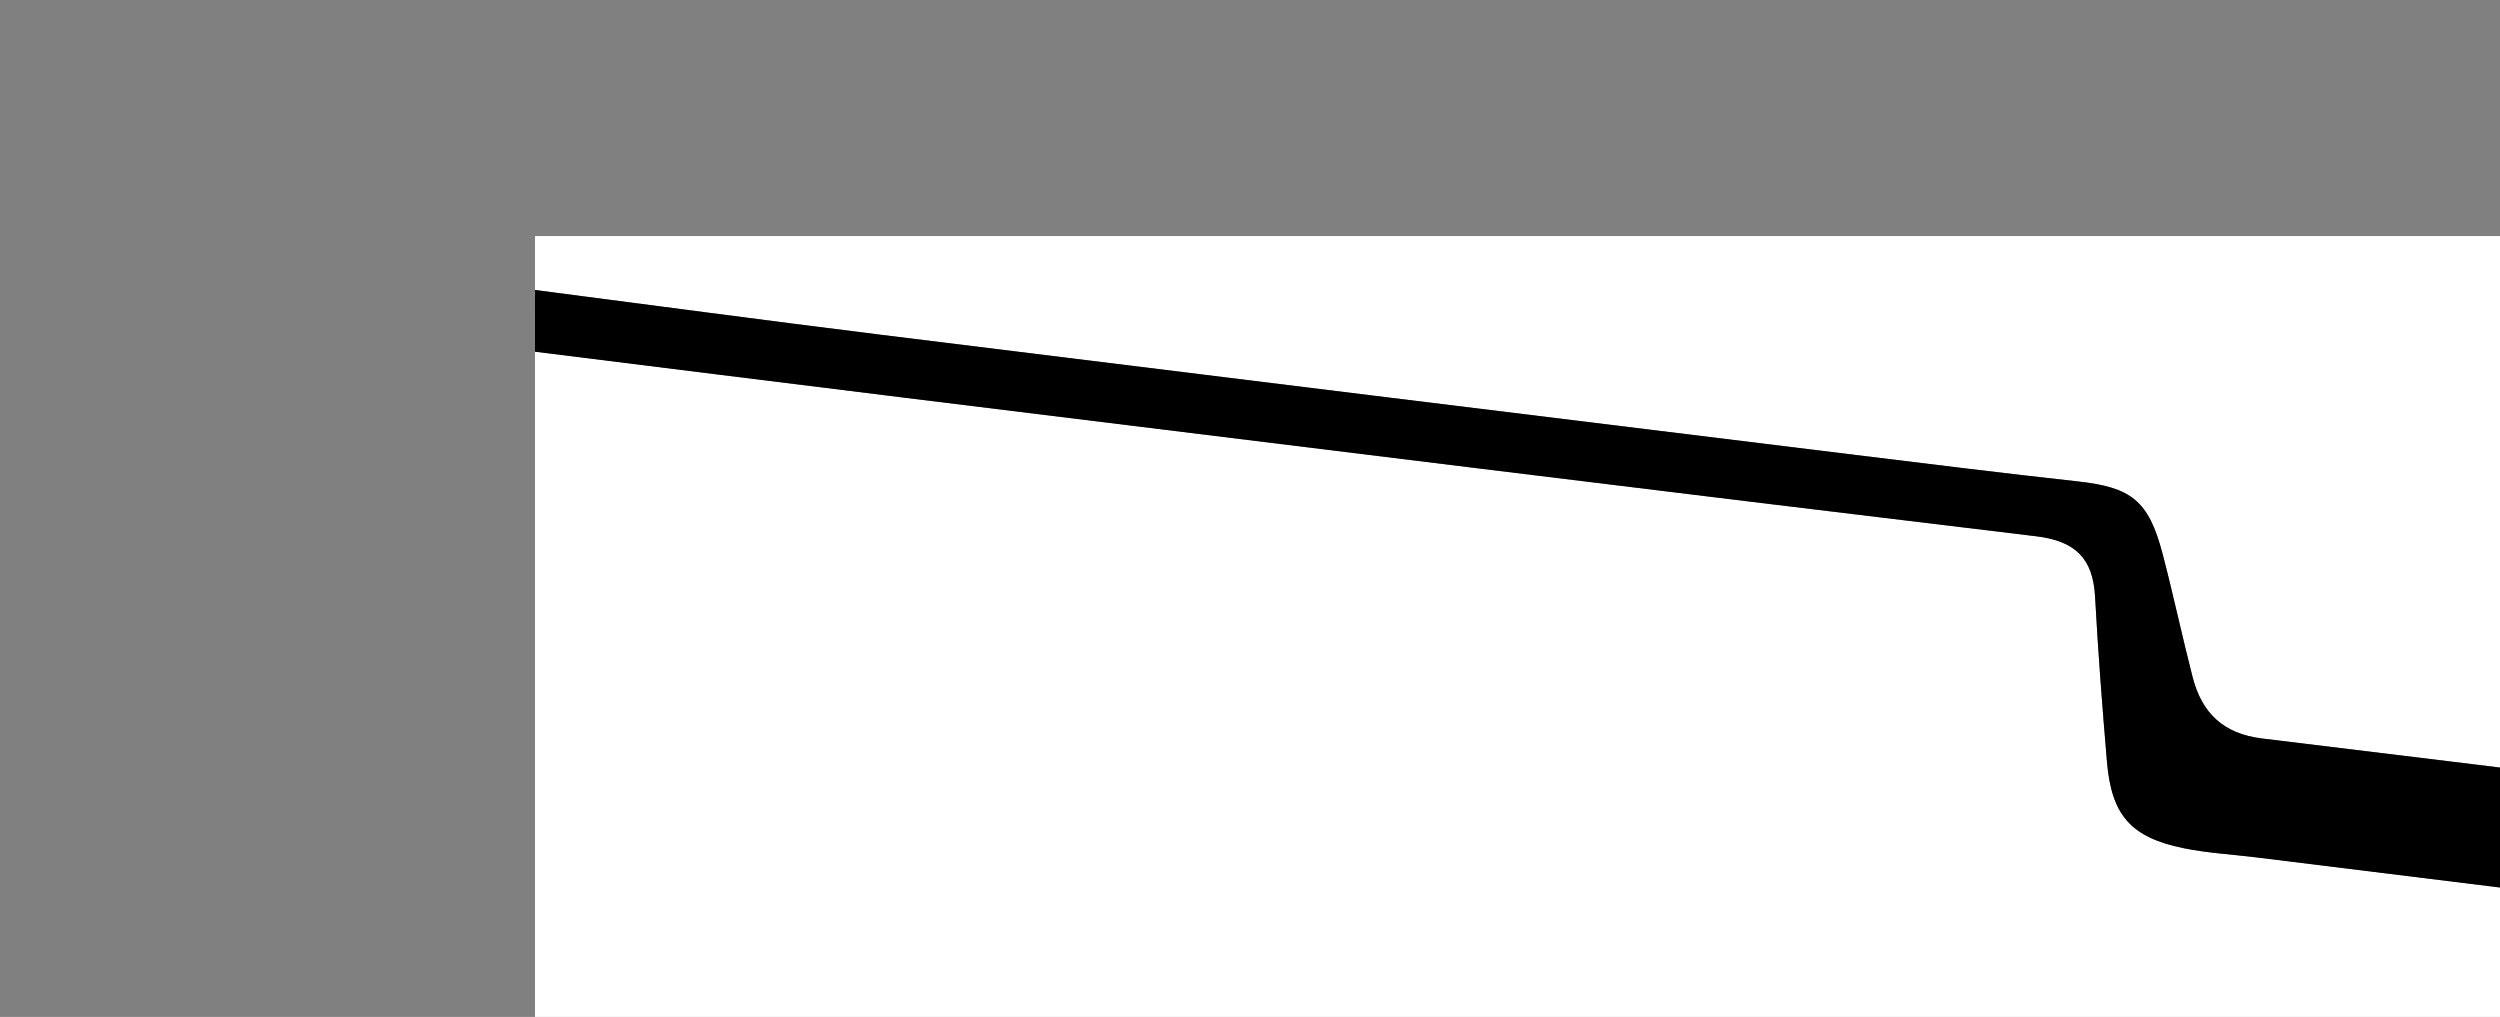 <?xml version="1.0" encoding="utf-8"?>
<!-- Generator: Adobe Illustrator 26.0.3, SVG Export Plug-In . SVG Version: 6.00 Build 0)  -->
<svg version="1.1" id="Слой_1" xmlns="http://www.w3.org/2000/svg" xmlns:xlink="http://www.w3.org/1999/xlink" x="0px" y="0px"
	 viewBox="0 0 324.511 132" style="enable-background:new 0 0 324.511 132;" xml:space="preserve">
<rect x="0" y="0" width="324.511" height="132" fill="#808080" stroke="none"/>
<style type="text/css">
	.st0{fill:#FFFFFF;}
</style>
<g>
	<g>
		<path class="st0" d="M69.447,37.644c0-2.335,0-4.67,0-7.005c213.632-0.001,427.263-0.001,641-0.001
			c0,43.957,0,87.915,0,132c-213.596,0-427.298,0-641,0c0-38.937,0-77.962,0-116.987
			c16.026,1.996,32.05,4.011,48.079,5.985c48.911,6.025,97.818,12.09,146.747,17.968
			c5.107,0.613,7.408,2.854,7.68,7.857c0.388,7.154,0.936,14.302,1.544,21.442
			c0.59,6.926,3.107,9.796,9.942,11.193c3.086,0.631,6.266,0.803,9.402,1.19
			c28.582,3.529,57.162,7.073,85.746,10.586c33.707,4.142,67.418,8.245,101.124,12.387
			c31.558,3.878,63.113,7.783,94.669,11.679c31.225,3.855,62.45,7.715,93.675,11.568
			c11.896,1.468,23.784,3.015,35.695,4.344c5.528,0.617,7.164-1.795,4.531-6.682
			c-2.881-5.35-6.98-9.208-13.471-9.927c-9.765-1.081-19.504-2.398-29.256-3.6
			c-42.151-5.196-84.301-10.391-126.453-15.577c-44.632-5.491-89.266-10.96-133.896-16.46
			c-37.192-4.583-74.375-9.235-111.576-13.746c-5.039-0.611-7.82-3.318-9.014-7.954
			c-1.369-5.319-2.507-10.698-3.9-16.01c-1.815-6.919-4.046-8.638-11.017-9.406
			c-9.599-1.057-19.184-2.247-28.77-3.426c-42.146-5.184-84.292-10.359-126.432-15.591
			C99.469,41.607,84.462,39.591,69.447,37.644z"/>
		<path d="M69.447,37.644c15.015,1.947,30.022,3.963,45.048,5.829
			c42.14,5.232,84.286,10.407,126.432,15.591c9.586,1.179,19.171,2.369,28.77,3.426
			c6.972,0.768,9.203,2.487,11.017,9.406c1.393,5.312,2.531,10.691,3.9,16.01
			c1.194,4.637,3.975,7.343,9.014,7.954c37.201,4.511,74.384,9.163,111.576,13.746
			c44.631,5.499,89.265,10.969,133.896,16.46c42.152,5.186,84.303,10.381,126.453,15.577
			c9.752,1.202,19.491,2.519,29.256,3.6c6.491,0.719,10.59,4.577,13.471,9.927
			c2.632,4.888,0.996,7.299-4.531,6.682c-11.912-1.329-23.799-2.876-35.695-4.344
			c-31.225-3.853-62.45-7.713-93.675-11.568c-31.556-3.896-63.111-7.801-94.669-11.679
			c-33.707-4.142-67.418-8.245-101.124-12.387c-28.584-3.512-57.164-7.057-85.746-10.586
			c-3.136-0.387-6.316-0.559-9.402-1.19c-6.835-1.398-9.352-4.267-9.942-11.193
			c-0.608-7.14-1.156-14.288-1.544-21.442c-0.271-5.003-2.573-7.243-7.68-7.857
			c-48.929-5.878-97.836-11.943-146.747-17.968c-16.029-1.975-32.053-3.989-48.079-5.985
			C69.447,42.982,69.447,40.313,69.447,37.644z"/>
	</g>
</g>
</svg>
